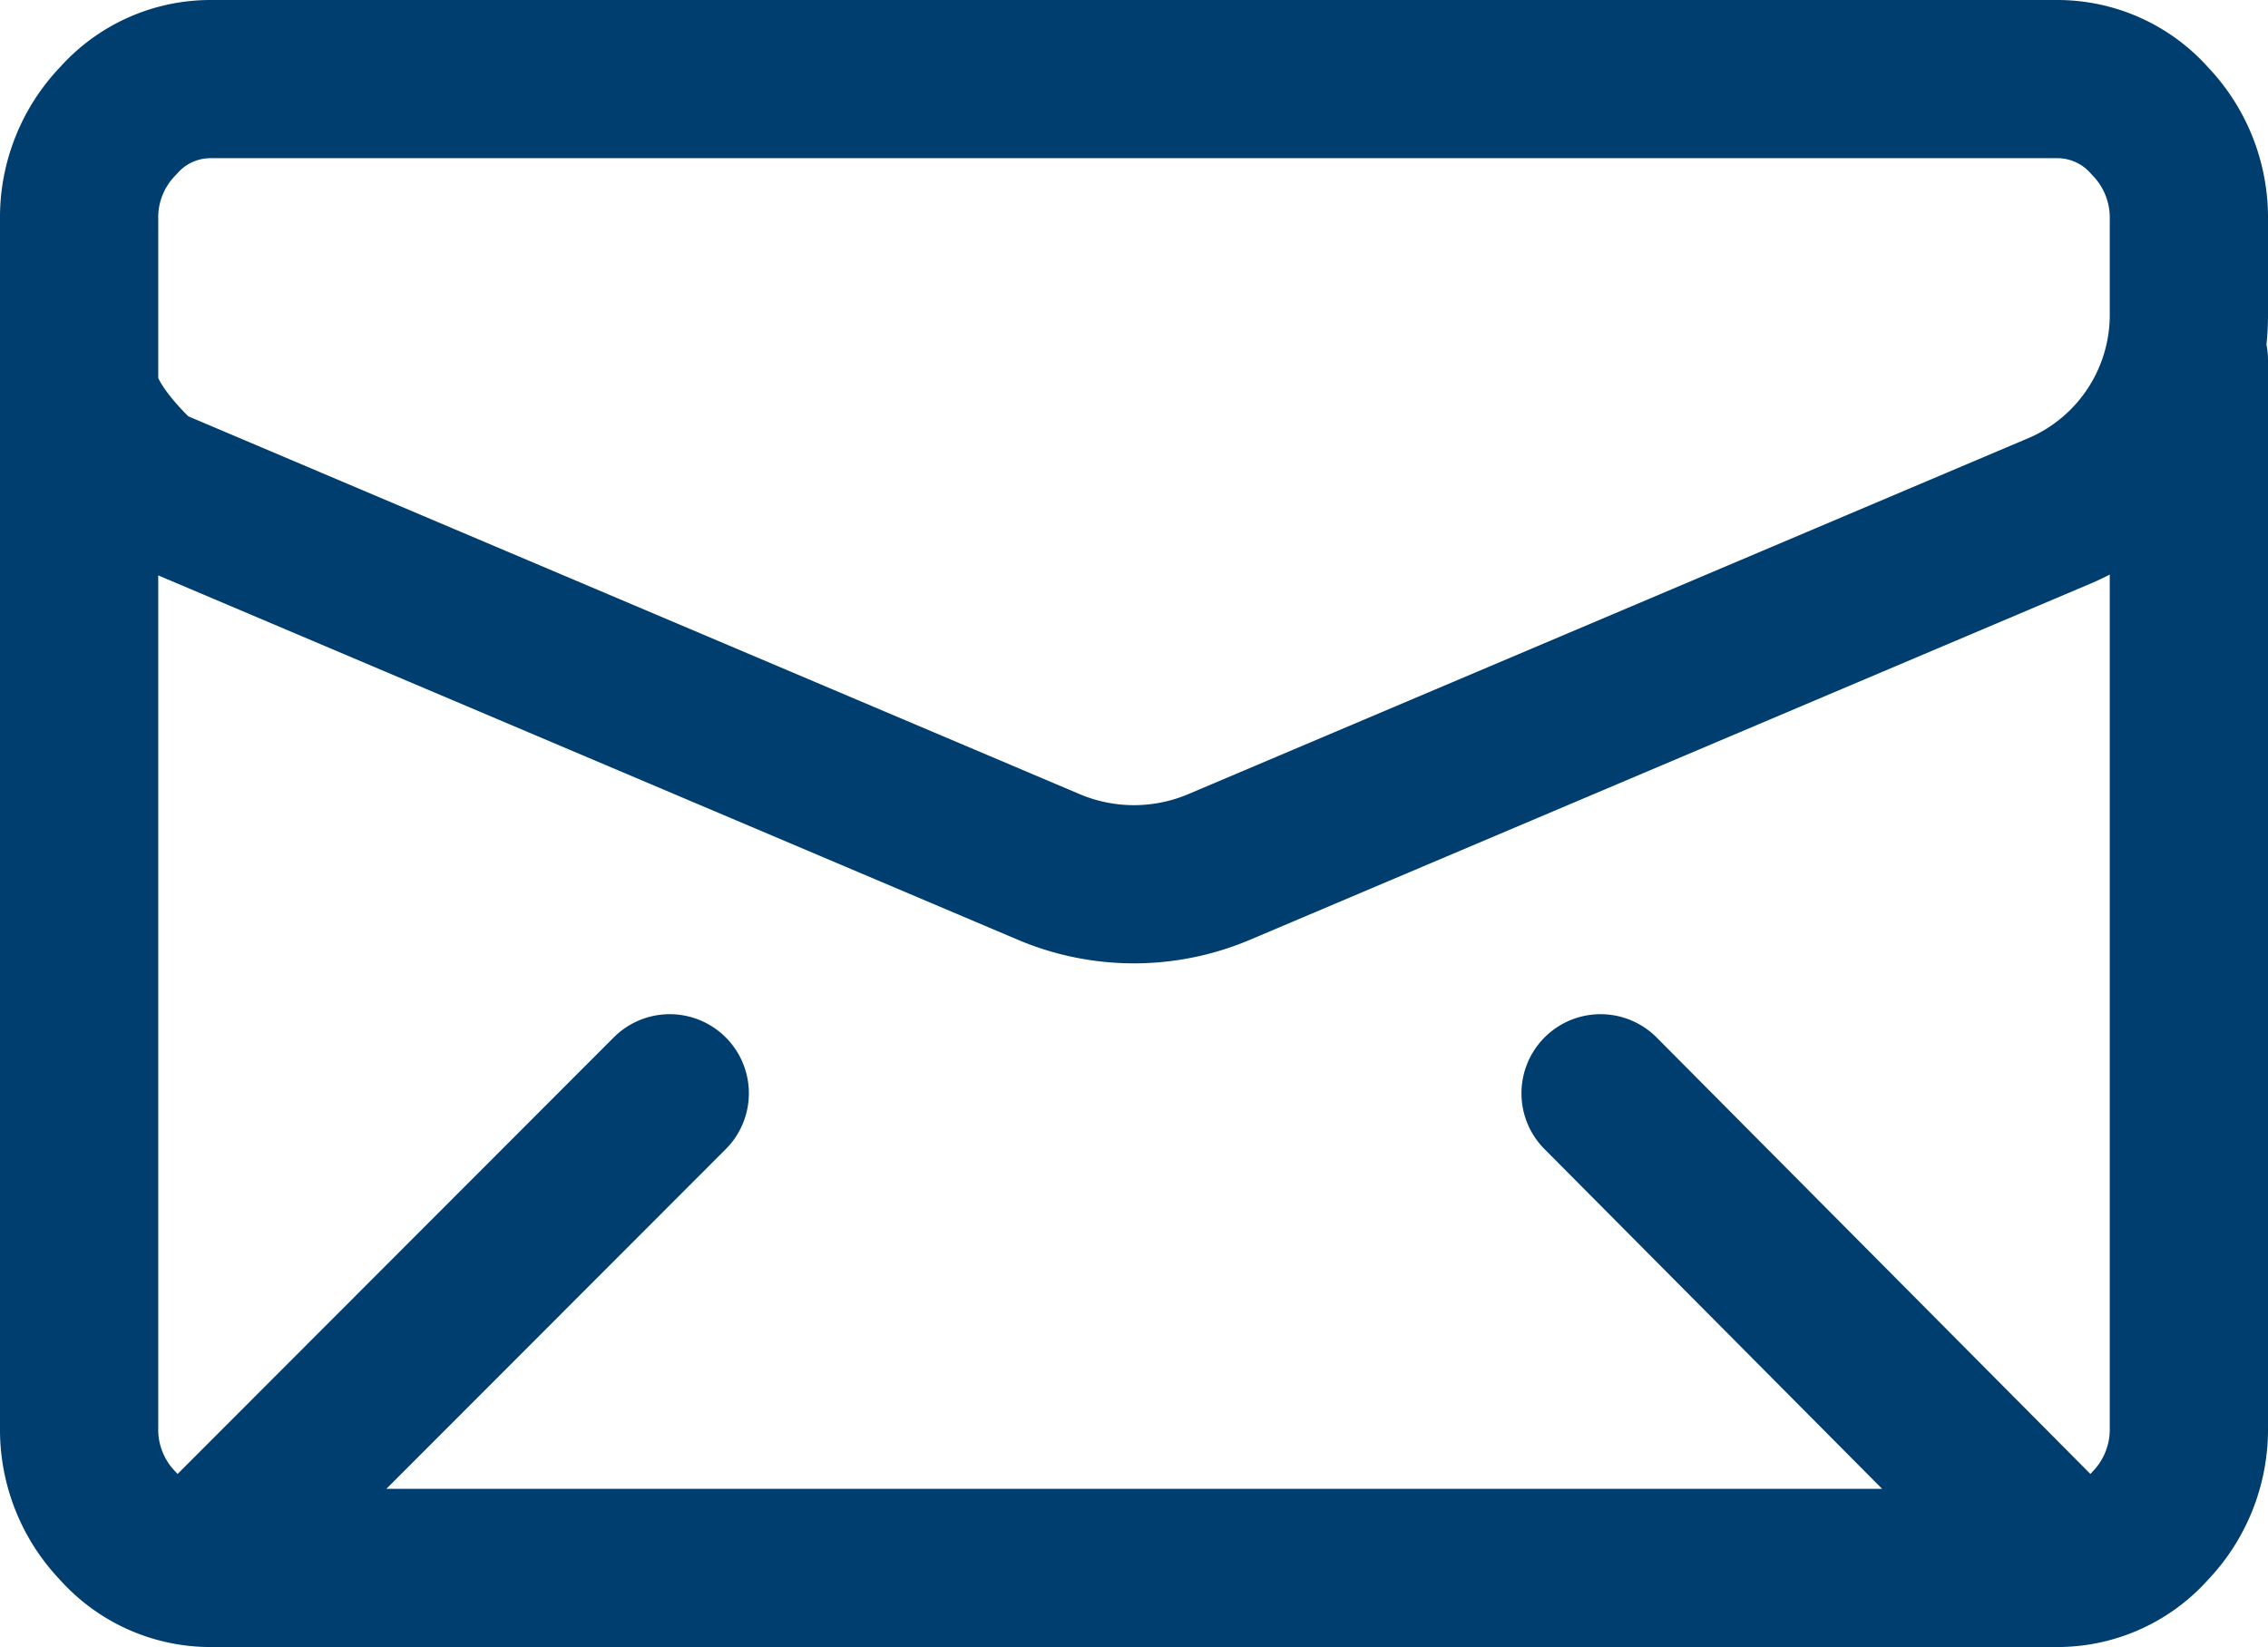 <?xml version="1.0" encoding="UTF-8" standalone="no"?>
<svg
   xmlns:dc="http://purl.org/dc/elements/1.1/"
   xmlns:cc="http://creativecommons.org/ns#"
   xmlns:rdf="http://www.w3.org/1999/02/22-rdf-syntax-ns#"
   xmlns:svg="http://www.w3.org/2000/svg"
   xmlns="http://www.w3.org/2000/svg"
   xmlns:sodipodi="http://sodipodi.sourceforge.net/DTD/sodipodi-0.dtd"
   xmlns:inkscape="http://www.inkscape.org/namespaces/inkscape"
   id="svg8"
   version="1.1"
   viewBox="0 0 21.5 15.618"
   height="15.618"
   width="21.5"
   sodipodi:docname="email-icon-azul.svg"
   inkscape:version="0.92.3 (2405546, 2018-03-11)">
  <sodipodi:namedview
     pagecolor="#ffffff"
     bordercolor="#666666"
     borderopacity="1"
     objecttolerance="10"
     gridtolerance="10"
     guidetolerance="10"
     inkscape:pageopacity="0"
     inkscape:pageshadow="2"
     inkscape:window-width="1869"
     inkscape:window-height="1025"
     id="namedview8"
     showgrid="false"
     inkscape:zoom="15.11077"
     inkscape:cx="10.75"
     inkscape:cy="7.809"
     inkscape:window-x="51"
     inkscape:window-y="27"
     inkscape:window-maximized="1"
     inkscape:current-layer="svg8" />
  <defs
     id="defs4">
    <style
       id="style2">.a{fill:none;stroke:#fff;stroke-linecap:round;stroke-miterlimit:10;stroke-width:1.5px;}</style>
    <style
       id="style2-5">.a{fill:none;stroke:#fff;stroke-linecap:round;stroke-miterlimit:10;stroke-width:1.5px;}</style>
  </defs>
  <path
     style="stroke:#003e6f;stroke-opacity:1"
     id="path6"
     transform="translate(0.75 0.75)"
     d="M19.629.395A1.322,1.322,0,0,1,20,1.33v.884a2.023,2.023,0,0,1-1.207,1.872L10.809,7.47a2.069,2.069,0,0,1-1.619,0L.619,3.836S0,3.3,0,2.876V1.33A1.317,1.317,0,0,1,.371.395,1.167,1.167,0,0,1,1.25,0h17.5A1.169,1.169,0,0,1,19.629.395ZM20,2.666V12.788a1.323,1.323,0,0,1-.371.935,1.169,1.169,0,0,1-.879.395H1.25a1.167,1.167,0,0,1-.879-.395A1.318,1.318,0,0,1,0,12.788V2.666M18.529,13.75,14.423,9.617m-8.824,0L1.471,13.75"
     class="a" />
</svg>
